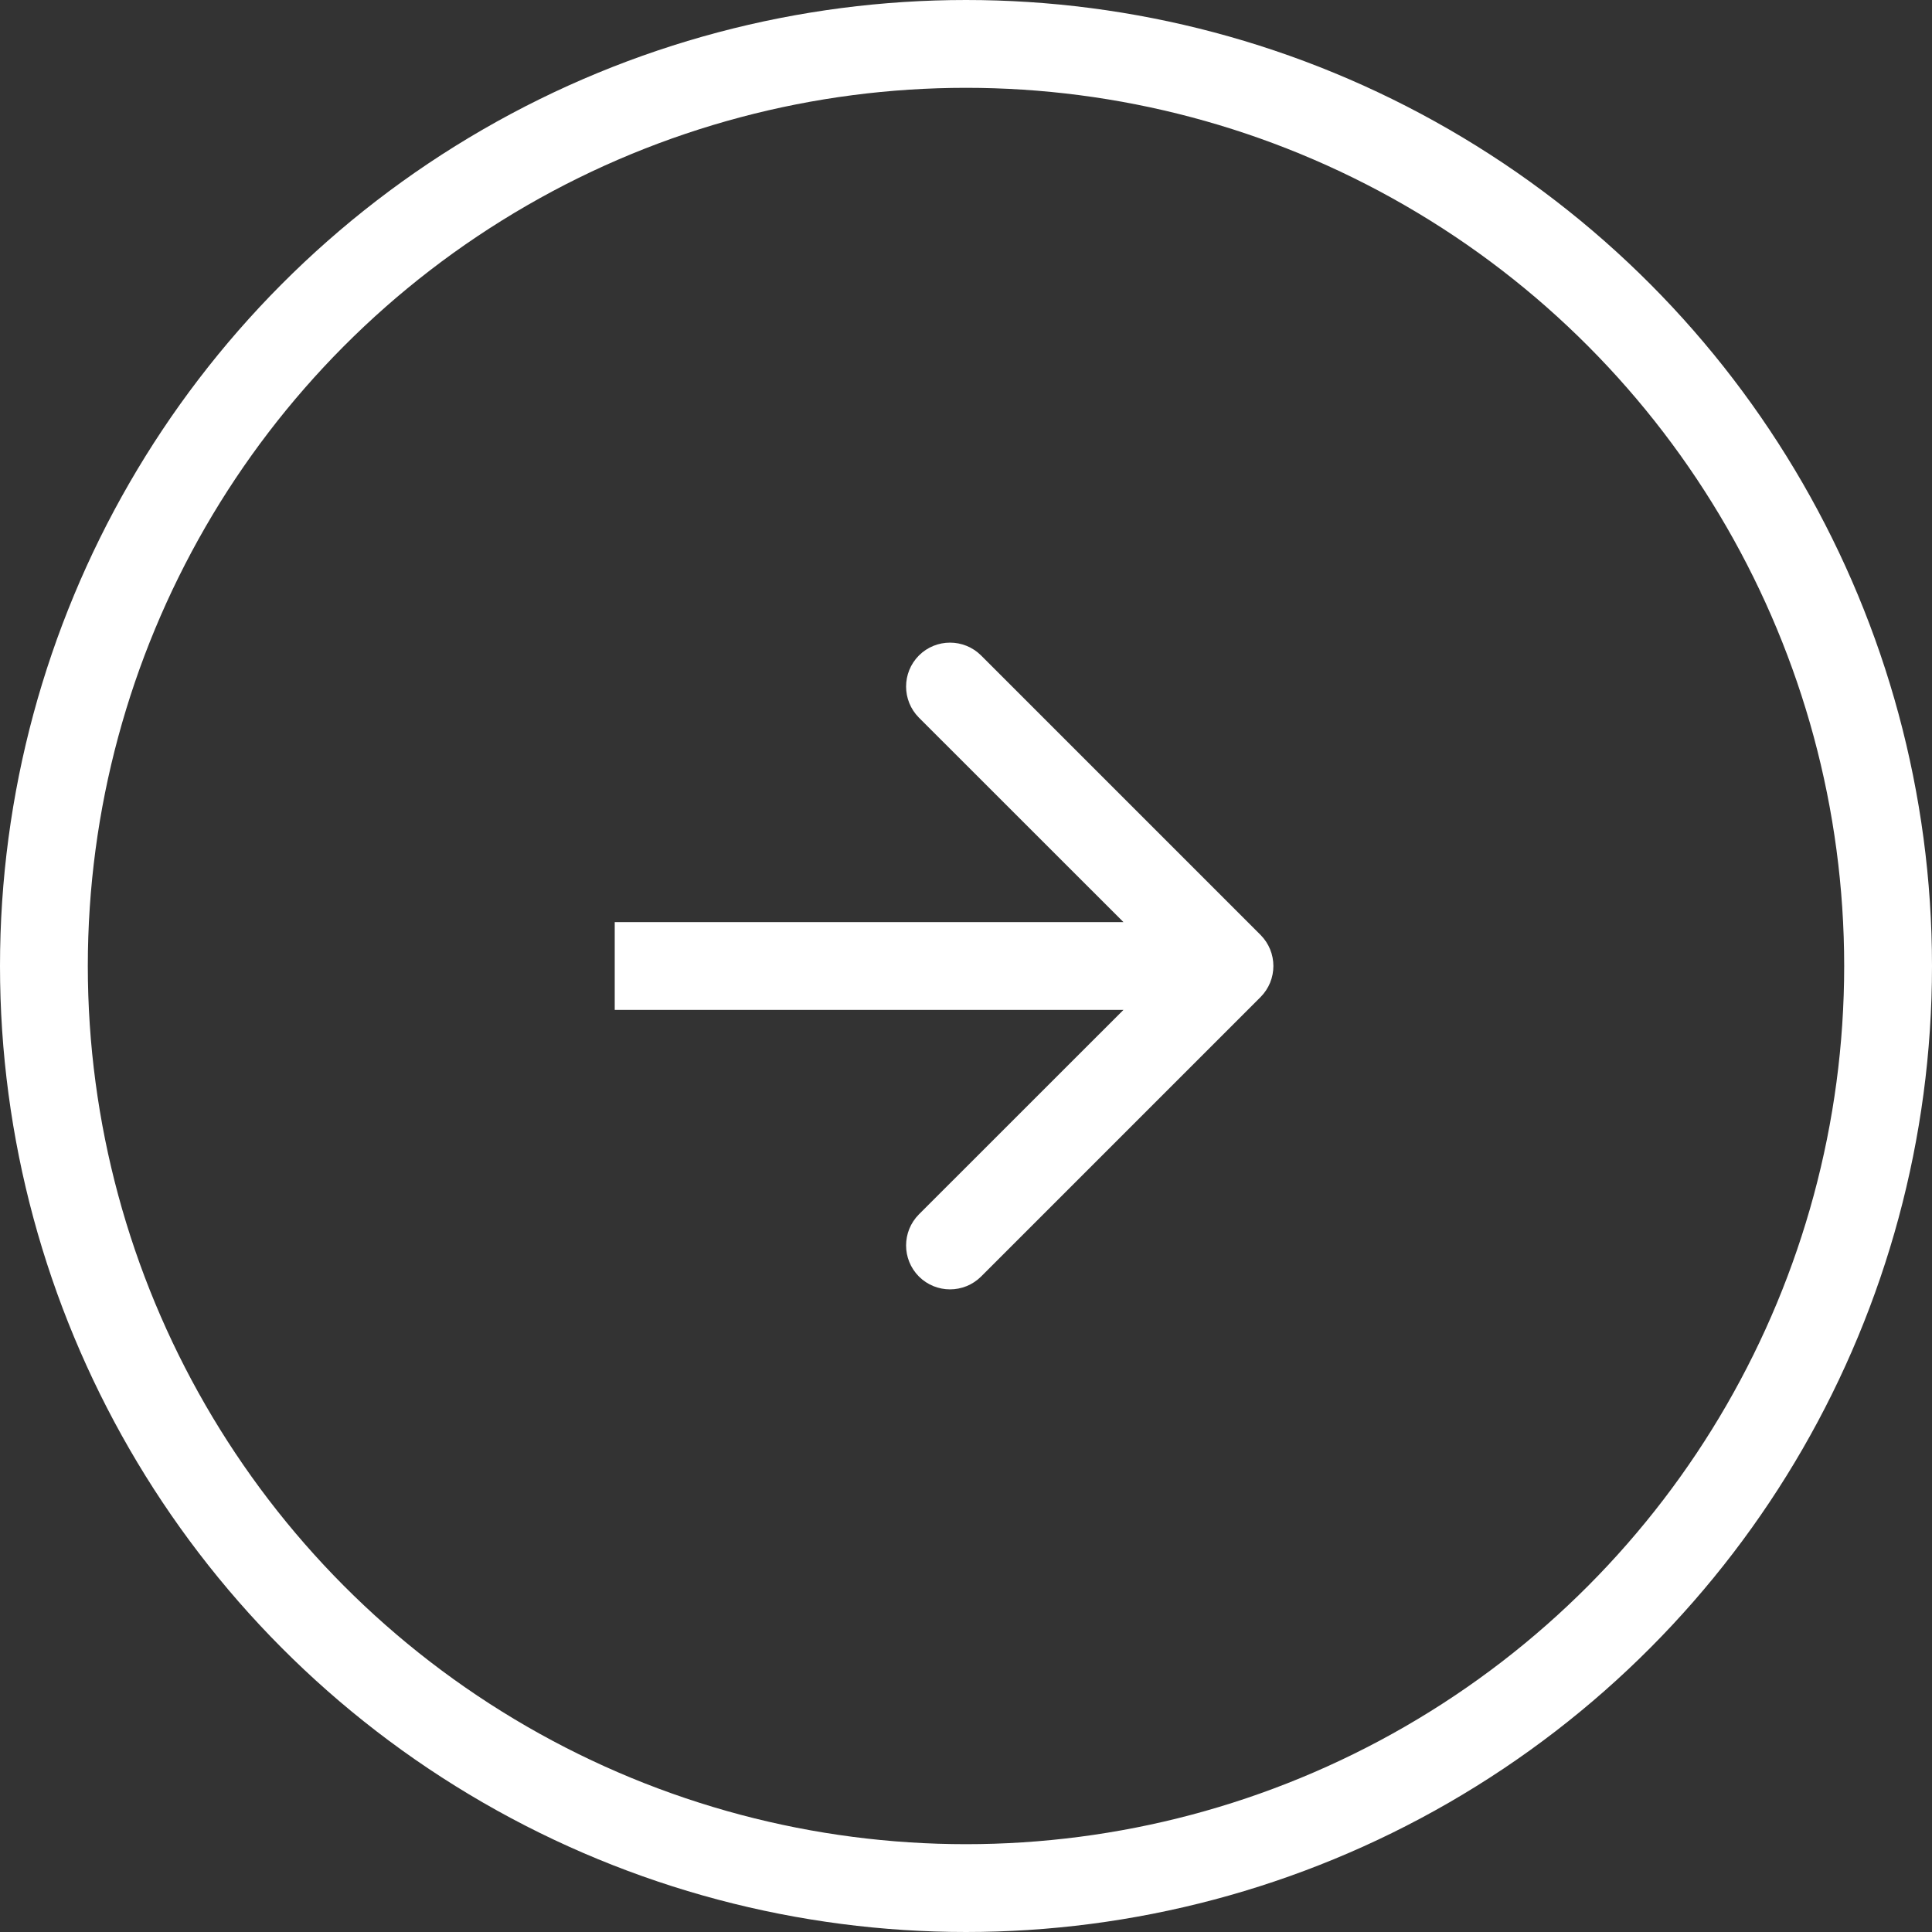 <svg width="22" height="22" viewBox="0 0 22 22" fill="none" xmlns="http://www.w3.org/2000/svg">
<rect x="0" y="0" width="22" height="22" fill="#333333" stroke="none"/>
<circle cx="11" cy="11" r="10.5" stroke="white"/>
<path d="M14.354 11.354C14.549 11.158 14.549 10.842 14.354 10.646L11.172 7.464C10.976 7.269 10.66 7.269 10.464 7.464C10.269 7.66 10.269 7.976 10.464 8.172L13.293 11L10.464 13.828C10.269 14.024 10.269 14.34 10.464 14.536C10.66 14.731 10.976 14.731 11.172 14.536L14.354 11.354ZM7 11.5H14V10.5H7V11.5Z" fill="white"/>
</svg>
